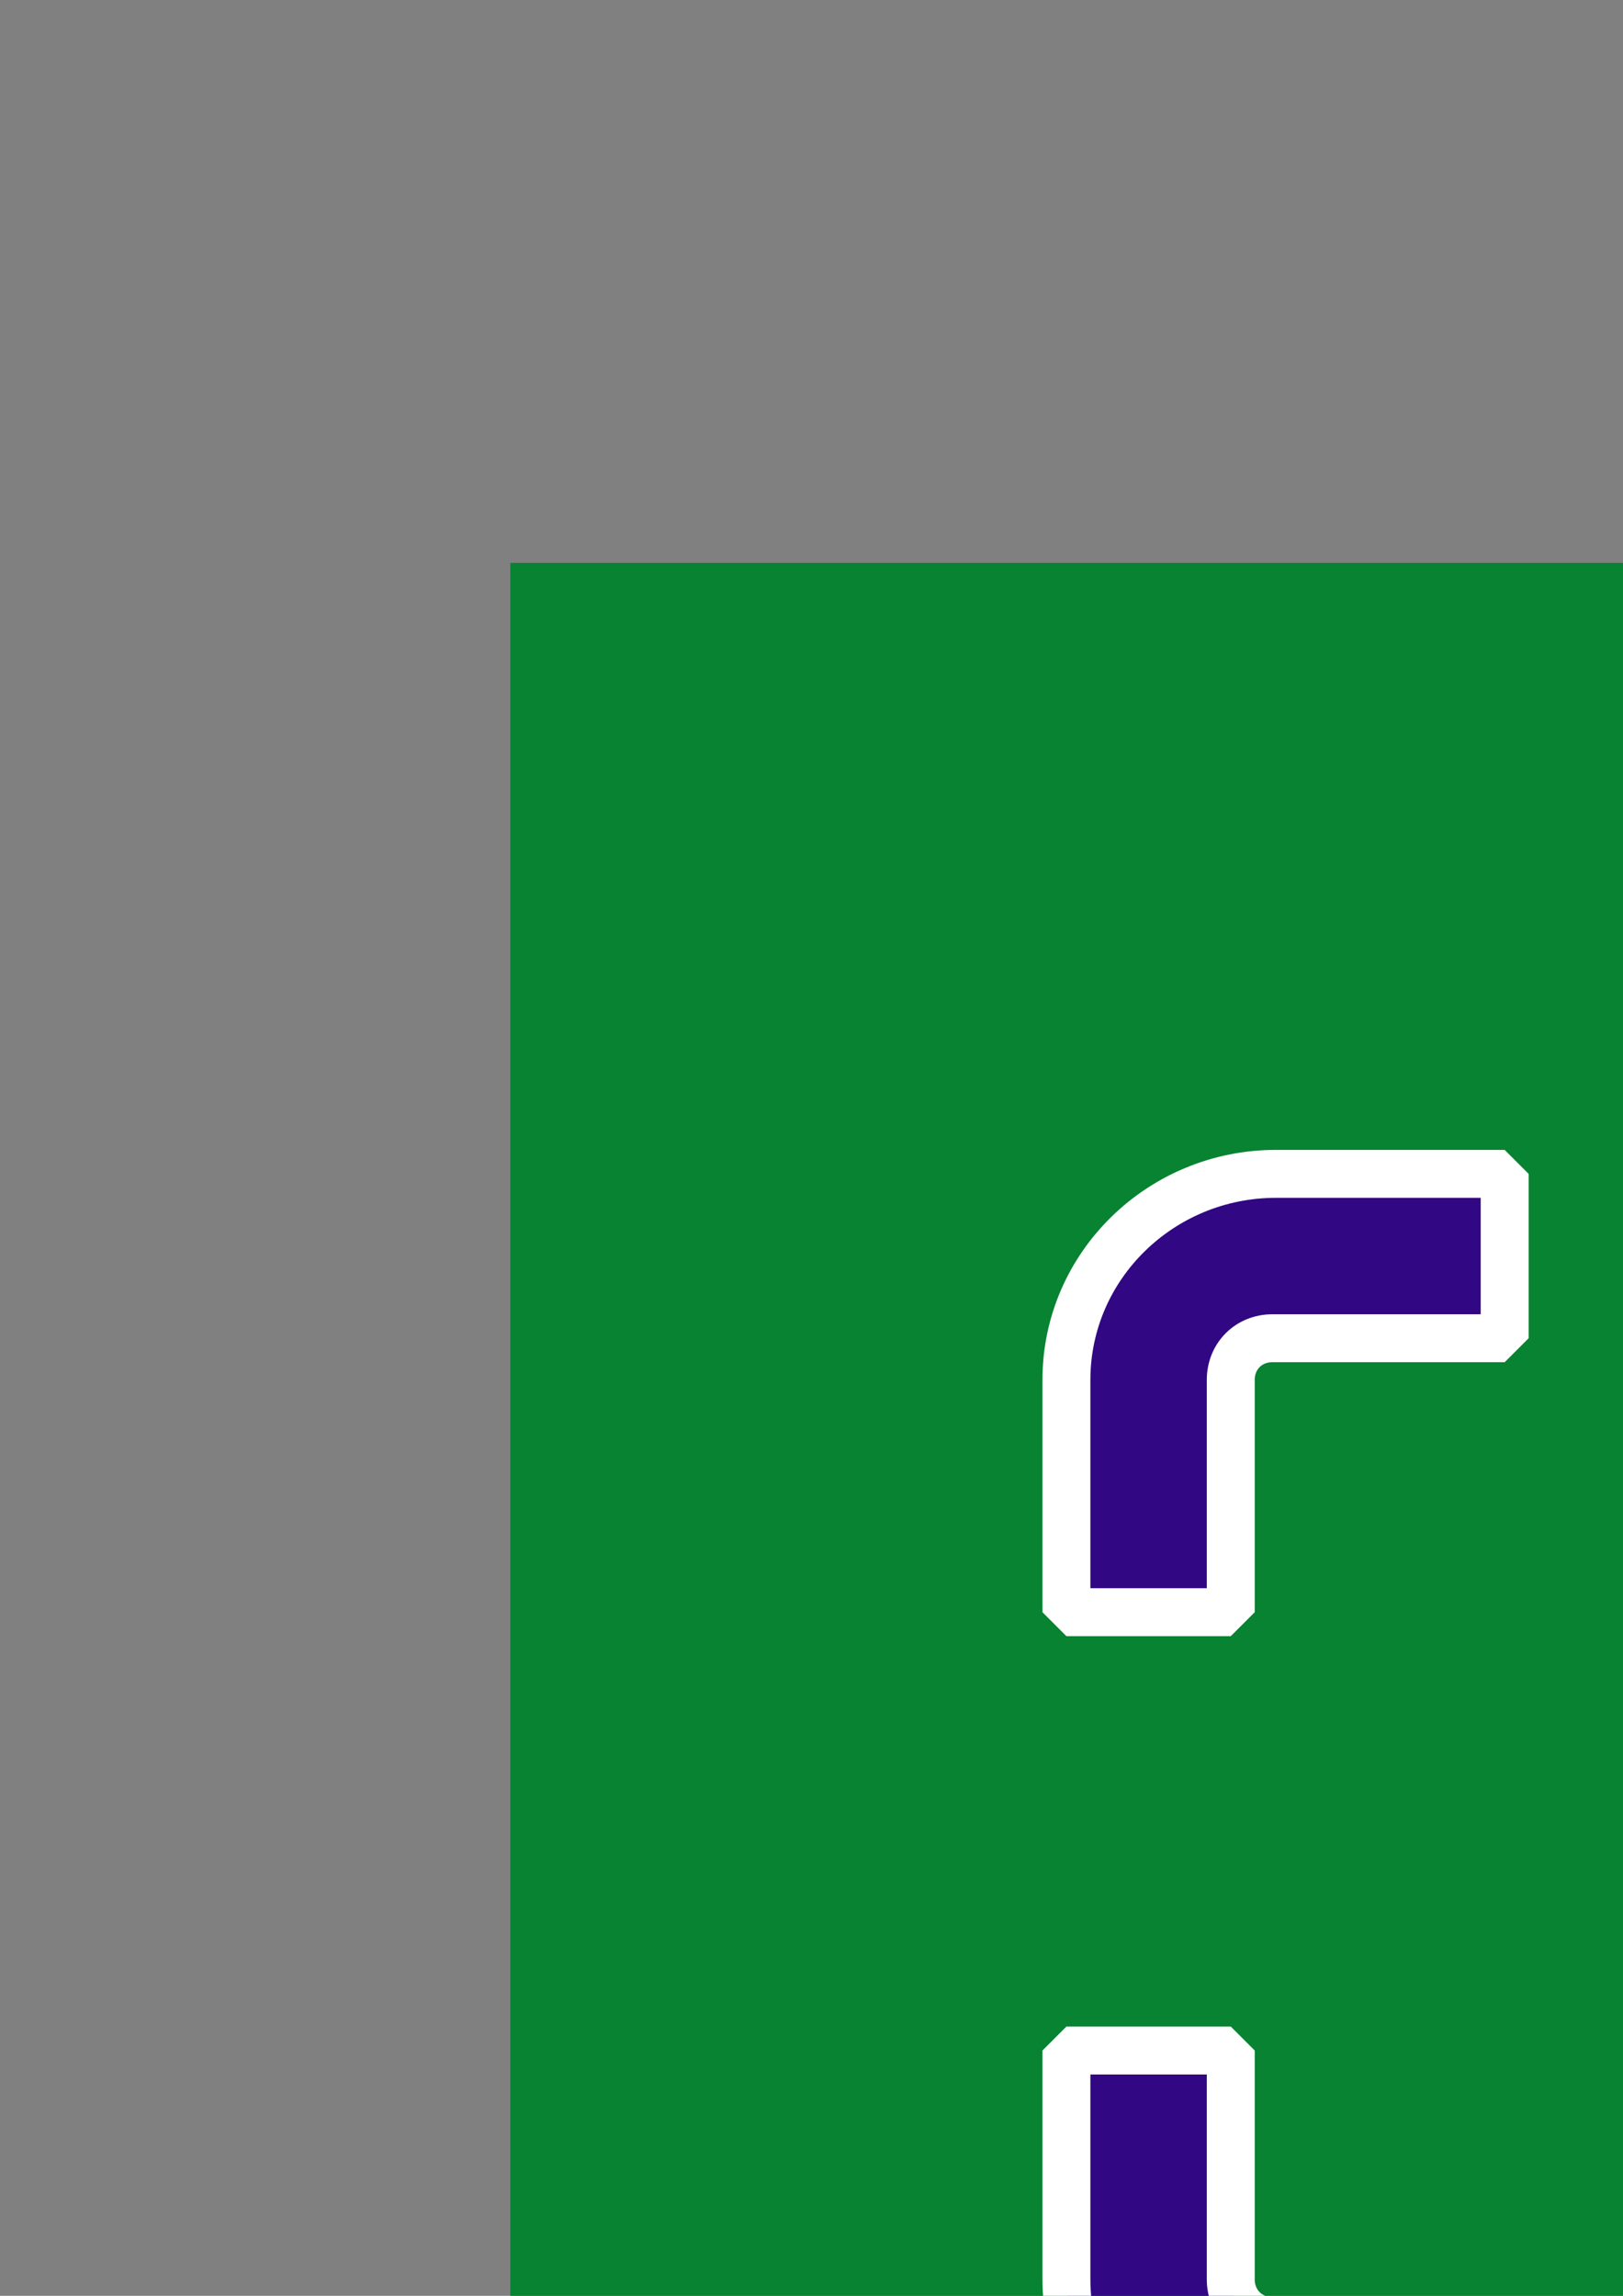 <?xml version="1.0" encoding="UTF-8" standalone="no"?>
<svg
   xmlns:dc="http://purl.org/dc/elements/1.1/"
   xmlns:cc="http://creativecommons.org/ns#"
   xmlns:rdf="http://www.w3.org/1999/02/22-rdf-syntax-ns#"
   xmlns:svg="http://www.w3.org/2000/svg"
   xmlns="http://www.w3.org/2000/svg"
   xmlns:sodipodi="http://sodipodi.sourceforge.net/DTD/sodipodi-0.dtd"
   xmlns:inkscape="http://www.inkscape.org/namespaces/inkscape"
   width="210mm"
   height="297mm"
   viewBox="0 0 210 297"
   version="1.1"
   id="svg8"
   inkscape:version="1.0.2 (e86c8708, 2021-01-15)"
   sodipodi:docname="icon.svg">
  <rect x="0" y="0" width="210" height="297" fill="#808080" stroke="none"/>
  <defs
     id="defs2" />
  <sodipodi:namedview
     id="base"
     pagecolor="#ffffff"
     bordercolor="#666666"
     borderopacity="1.0"
     inkscape:pageopacity="0.0"
     inkscape:pageshadow="2"
     inkscape:zoom="0.36"
     inkscape:cx="836.32546"
     inkscape:cy="868.57143"
     inkscape:document-units="mm"
     inkscape:current-layer="layer1"
     inkscape:document-rotation="0"
     showgrid="false"
     inkscape:snap-bbox="true"
     inkscape:snap-bbox-midpoints="true"
     inkscape:snap-bbox-edge-midpoints="true"
     inkscape:bbox-nodes="true"
     inkscape:bbox-paths="true"
     inkscape:window-width="1252"
     inkscape:window-height="939"
     inkscape:window-x="2497"
     inkscape:window-y="23"
     inkscape:window-maximized="0" />
  <g
     inkscape:label="Layer 1"
     inkscape:groupmode="layer"
     id="layer1">
    <rect
       style="fill:#078331;fill-opacity:1;stroke-width:0;stroke-linecap:round;stroke-linejoin:bevel;stroke-miterlimit:4;stroke-dasharray:none;stroke-dashoffset:0"
       id="rect835"
       width="328.083"
       height="328.083"
       x="66.03"
       y="72.816"
       ry="0"
       inkscape:export-xdpi="96"
       inkscape:export-ydpi="96" />
    <g
       id="g845"
       transform="matrix(0.443,0,0,0.443,116.72,123.506)"
       style="fill:#310783;fill-opacity:1;stroke:#ffffff;stroke-width:14.002;stroke-linecap:round;stroke-linejoin:bevel;stroke-miterlimit:4;stroke-dasharray:none;stroke-dashoffset:0"
       inkscape:export-xdpi="96"
       inkscape:export-ydpi="96">
      <path
         d="M 96,124.171 C 96,117.233 101.232,112 108.171,112 H 176 V 64 H 109.171 C 75.717,64 48,90.717 48,124.171 V 192 h 48 z"
         id="path837"
         style="fill:#310783;fill-opacity:1;stroke:#ffffff;stroke-width:14.002;stroke-linecap:round;stroke-linejoin:bevel;stroke-miterlimit:4;stroke-dasharray:none;stroke-dashoffset:0" />
      <path
         d="M 403.579,64 H 336 v 48 h 67.219 c 6.938,0 12.781,5.232 12.781,12.171 V 192 h 48 V 124.171 C 464,90.717 437.033,64 403.579,64 Z"
         id="path839"
         style="fill:#310783;fill-opacity:1;stroke:#ffffff;stroke-width:14.002;stroke-linecap:round;stroke-linejoin:bevel;stroke-miterlimit:4;stroke-dasharray:none;stroke-dashoffset:0" />
      <path
         d="M 416,386.829 C 416,393.767 410.768,399 403.829,399 H 336 v 49 h 67.829 C 437.283,448 464,420.283 464,386.829 V 320 h -48 z"
         id="path841"
         style="fill:#310783;fill-opacity:1;stroke:#ffffff;stroke-width:14.002;stroke-linecap:round;stroke-linejoin:bevel;stroke-miterlimit:4;stroke-dasharray:none;stroke-dashoffset:0" />
      <path
         d="M 108.171,399 C 101.232,399 96,393.768 96,386.829 V 320 H 48 v 66.829 C 48,420.283 75.717,448 109.171,448 H 176 v -49 z"
         id="path843"
         style="fill:#310783;fill-opacity:1;stroke:#ffffff;stroke-width:14.002;stroke-linecap:round;stroke-linejoin:bevel;stroke-miterlimit:4;stroke-dasharray:none;stroke-dashoffset:0" />
    </g>
  </g>
</svg>
